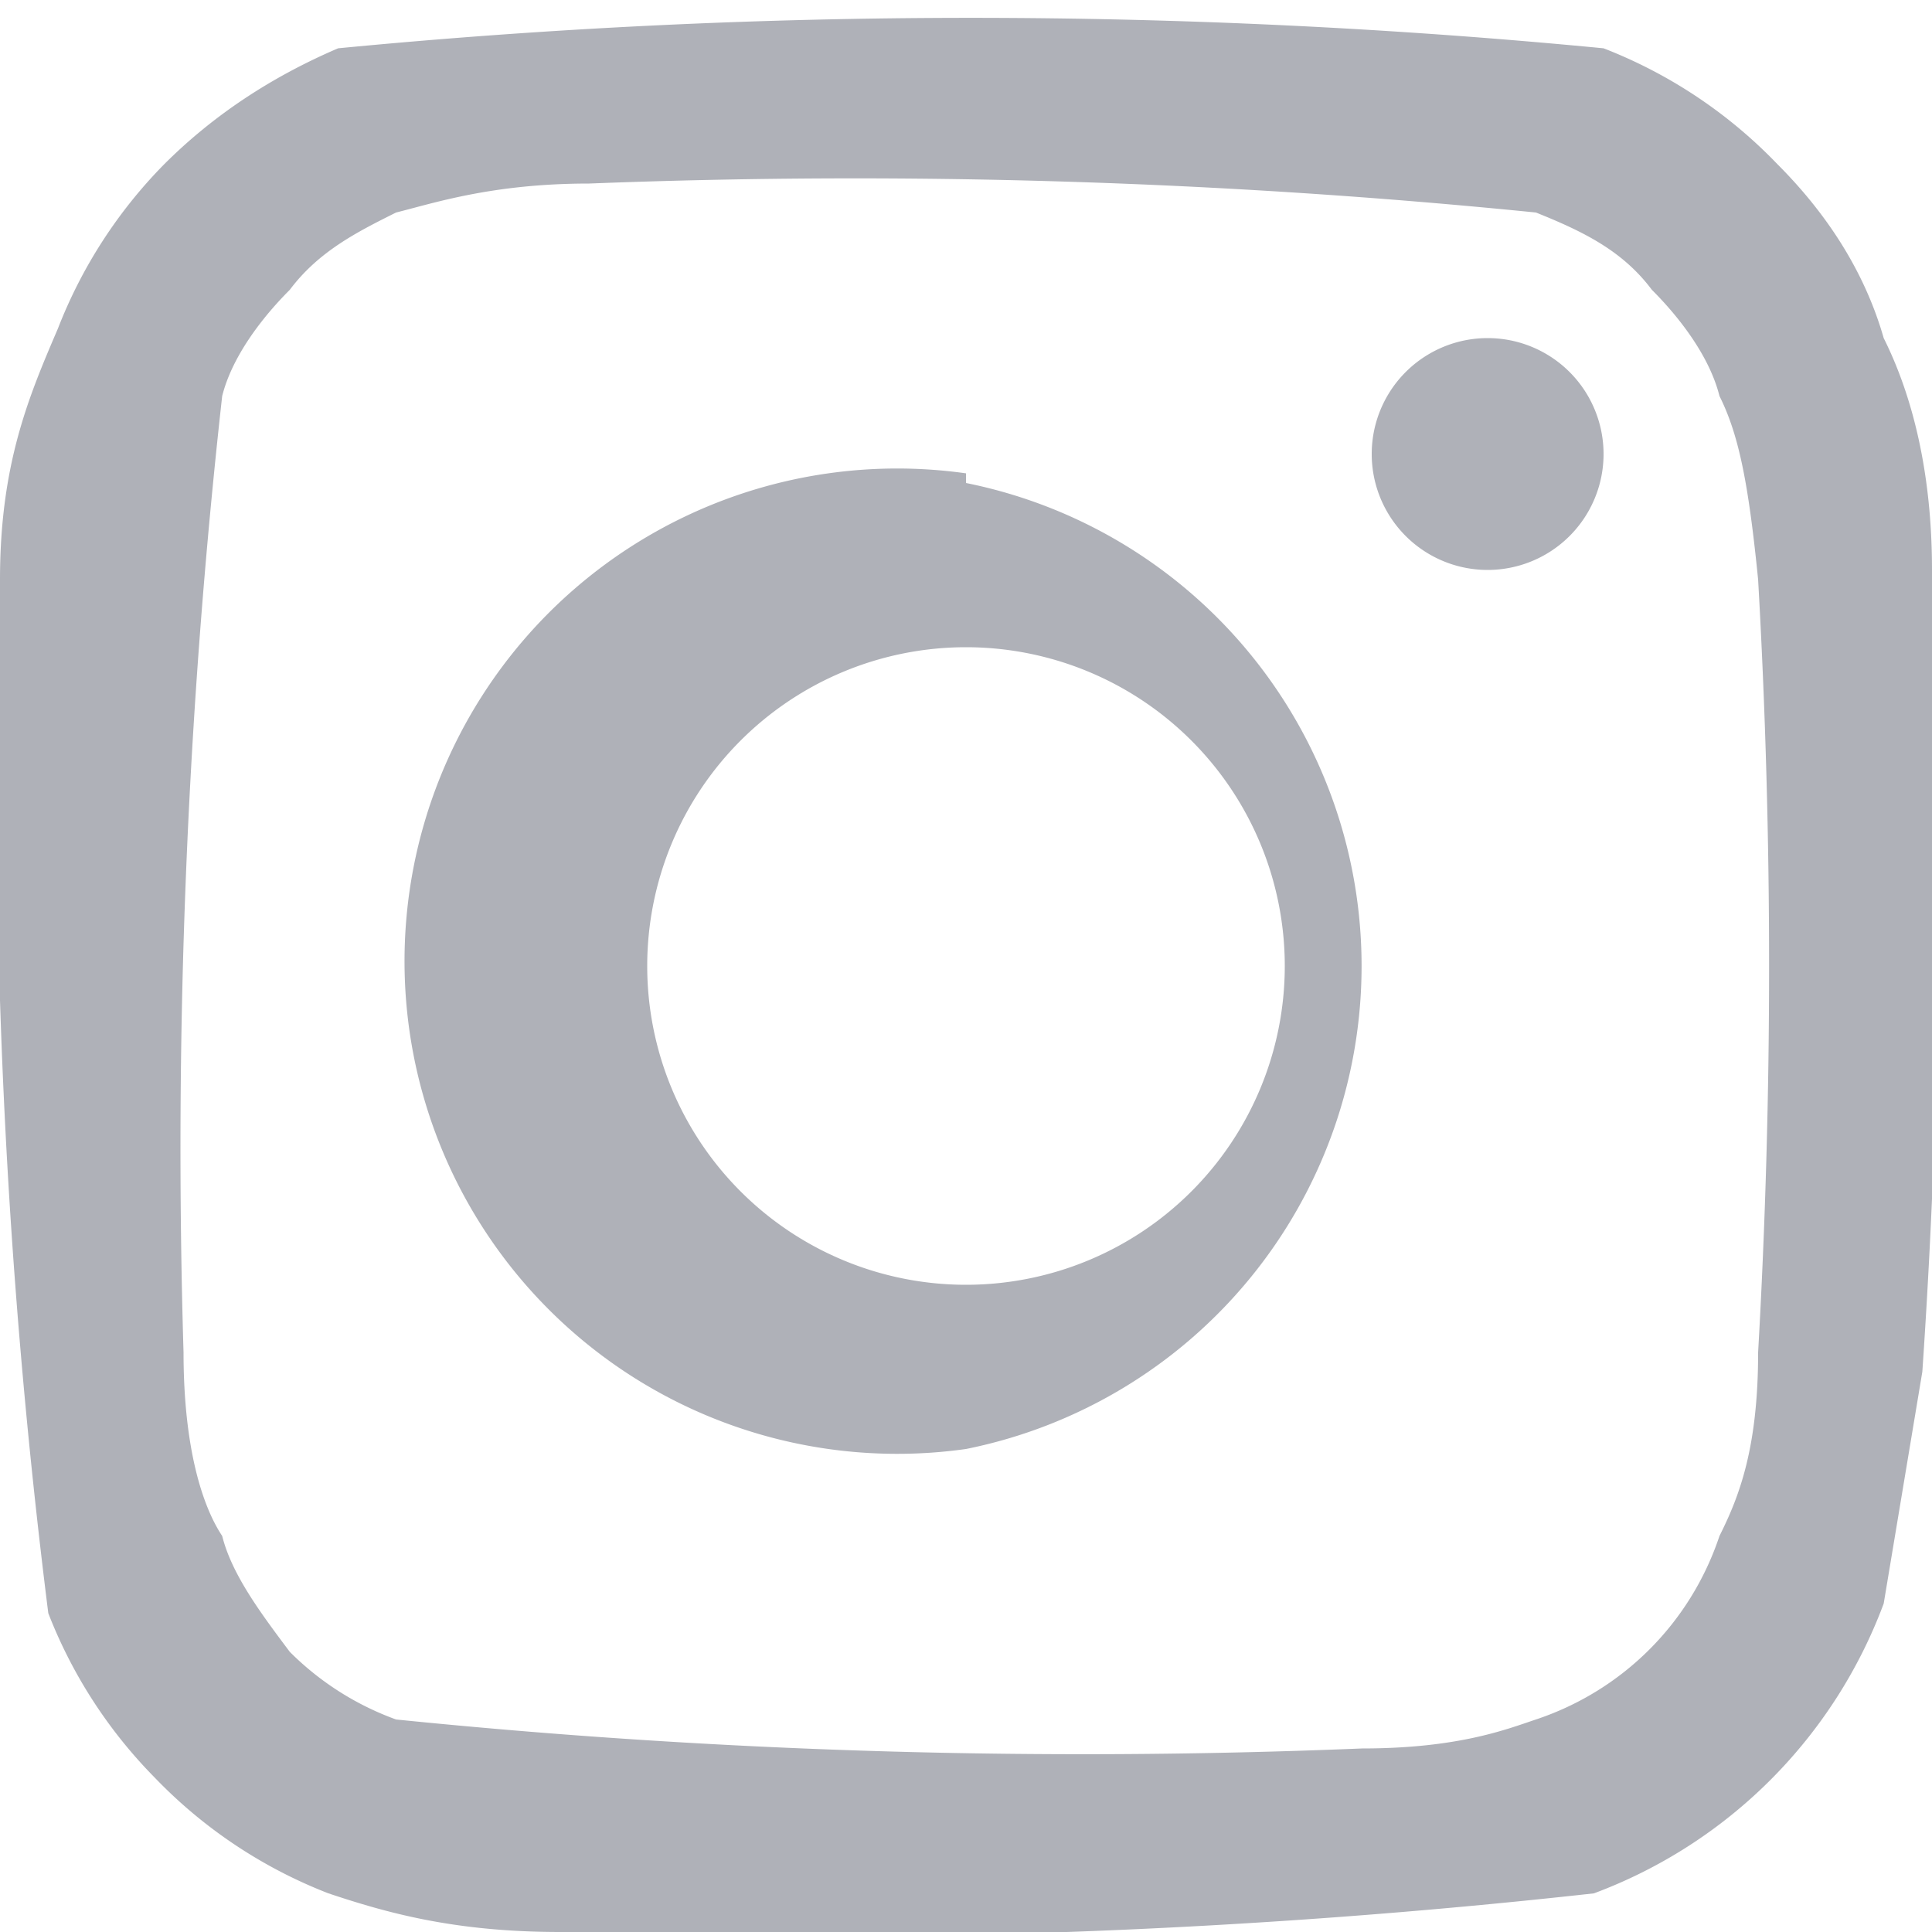 <svg width="20" height="20" fill="none" xmlns="http://www.w3.org/2000/svg">
  <g clip-path="url(#clip0)" fill="#AFB1B8">
    <path d="M20 5.9c0-1-.2-1.8-.5-2.4-.2-.7-.6-1.3-1.1-1.8A5 5 0 0016.6.5 68.2 68.2 0 003.5.5c-.7.3-1.3.7-1.8 1.2A5 5 0 00.6 3.4C.3 4.1 0 4.8 0 6a68.2 68.2 0 00.5 10.7 5 5 0 001.1 1.7 5 5 0 001.8 1.2c.6.2 1.3.4 2.4.4a73.2 73.2 0 0010.7-.4 5.1 5.1 0 003-3l.4-2.4A73.4 73.4 0 0020 6zM18.2 14c0 1-.2 1.5-.4 1.9-.3.9-1 1.6-1.9 1.9-.3.1-.8.3-1.8.3a70.4 70.4 0 01-10-.3 3 3 0 01-1.1-.7c-.3-.4-.6-.8-.7-1.2-.2-.3-.4-.9-.4-1.9a70.4 70.4 0 01.4-9.9c.1-.4.4-.8.7-1.1.3-.4.7-.6 1.1-.8.4-.1 1-.3 2-.3a70.5 70.5 0 019.8.3c.5.2.9.4 1.2.8.3.3.6.7.7 1.1.2.4.3.9.4 1.9a70.5 70.5 0 010 8z"/>
    <path d="M10 4.9A5.1 5.1 0 1010 15 5.1 5.1 0 0010 5zm0 8.4a3.3 3.3 0 110-6.6 3.3 3.3 0 010 6.6zM16.6 4.7a1.2 1.2 0 11-2.4 0 1.2 1.2 0 012.4 0z"/>
  </g>
  <defs>
    <clipPath id="clip0">
      <path fill="#fff" d="M0 0h20v20H0z"/>
    </clipPath>
  </defs>
</svg>
